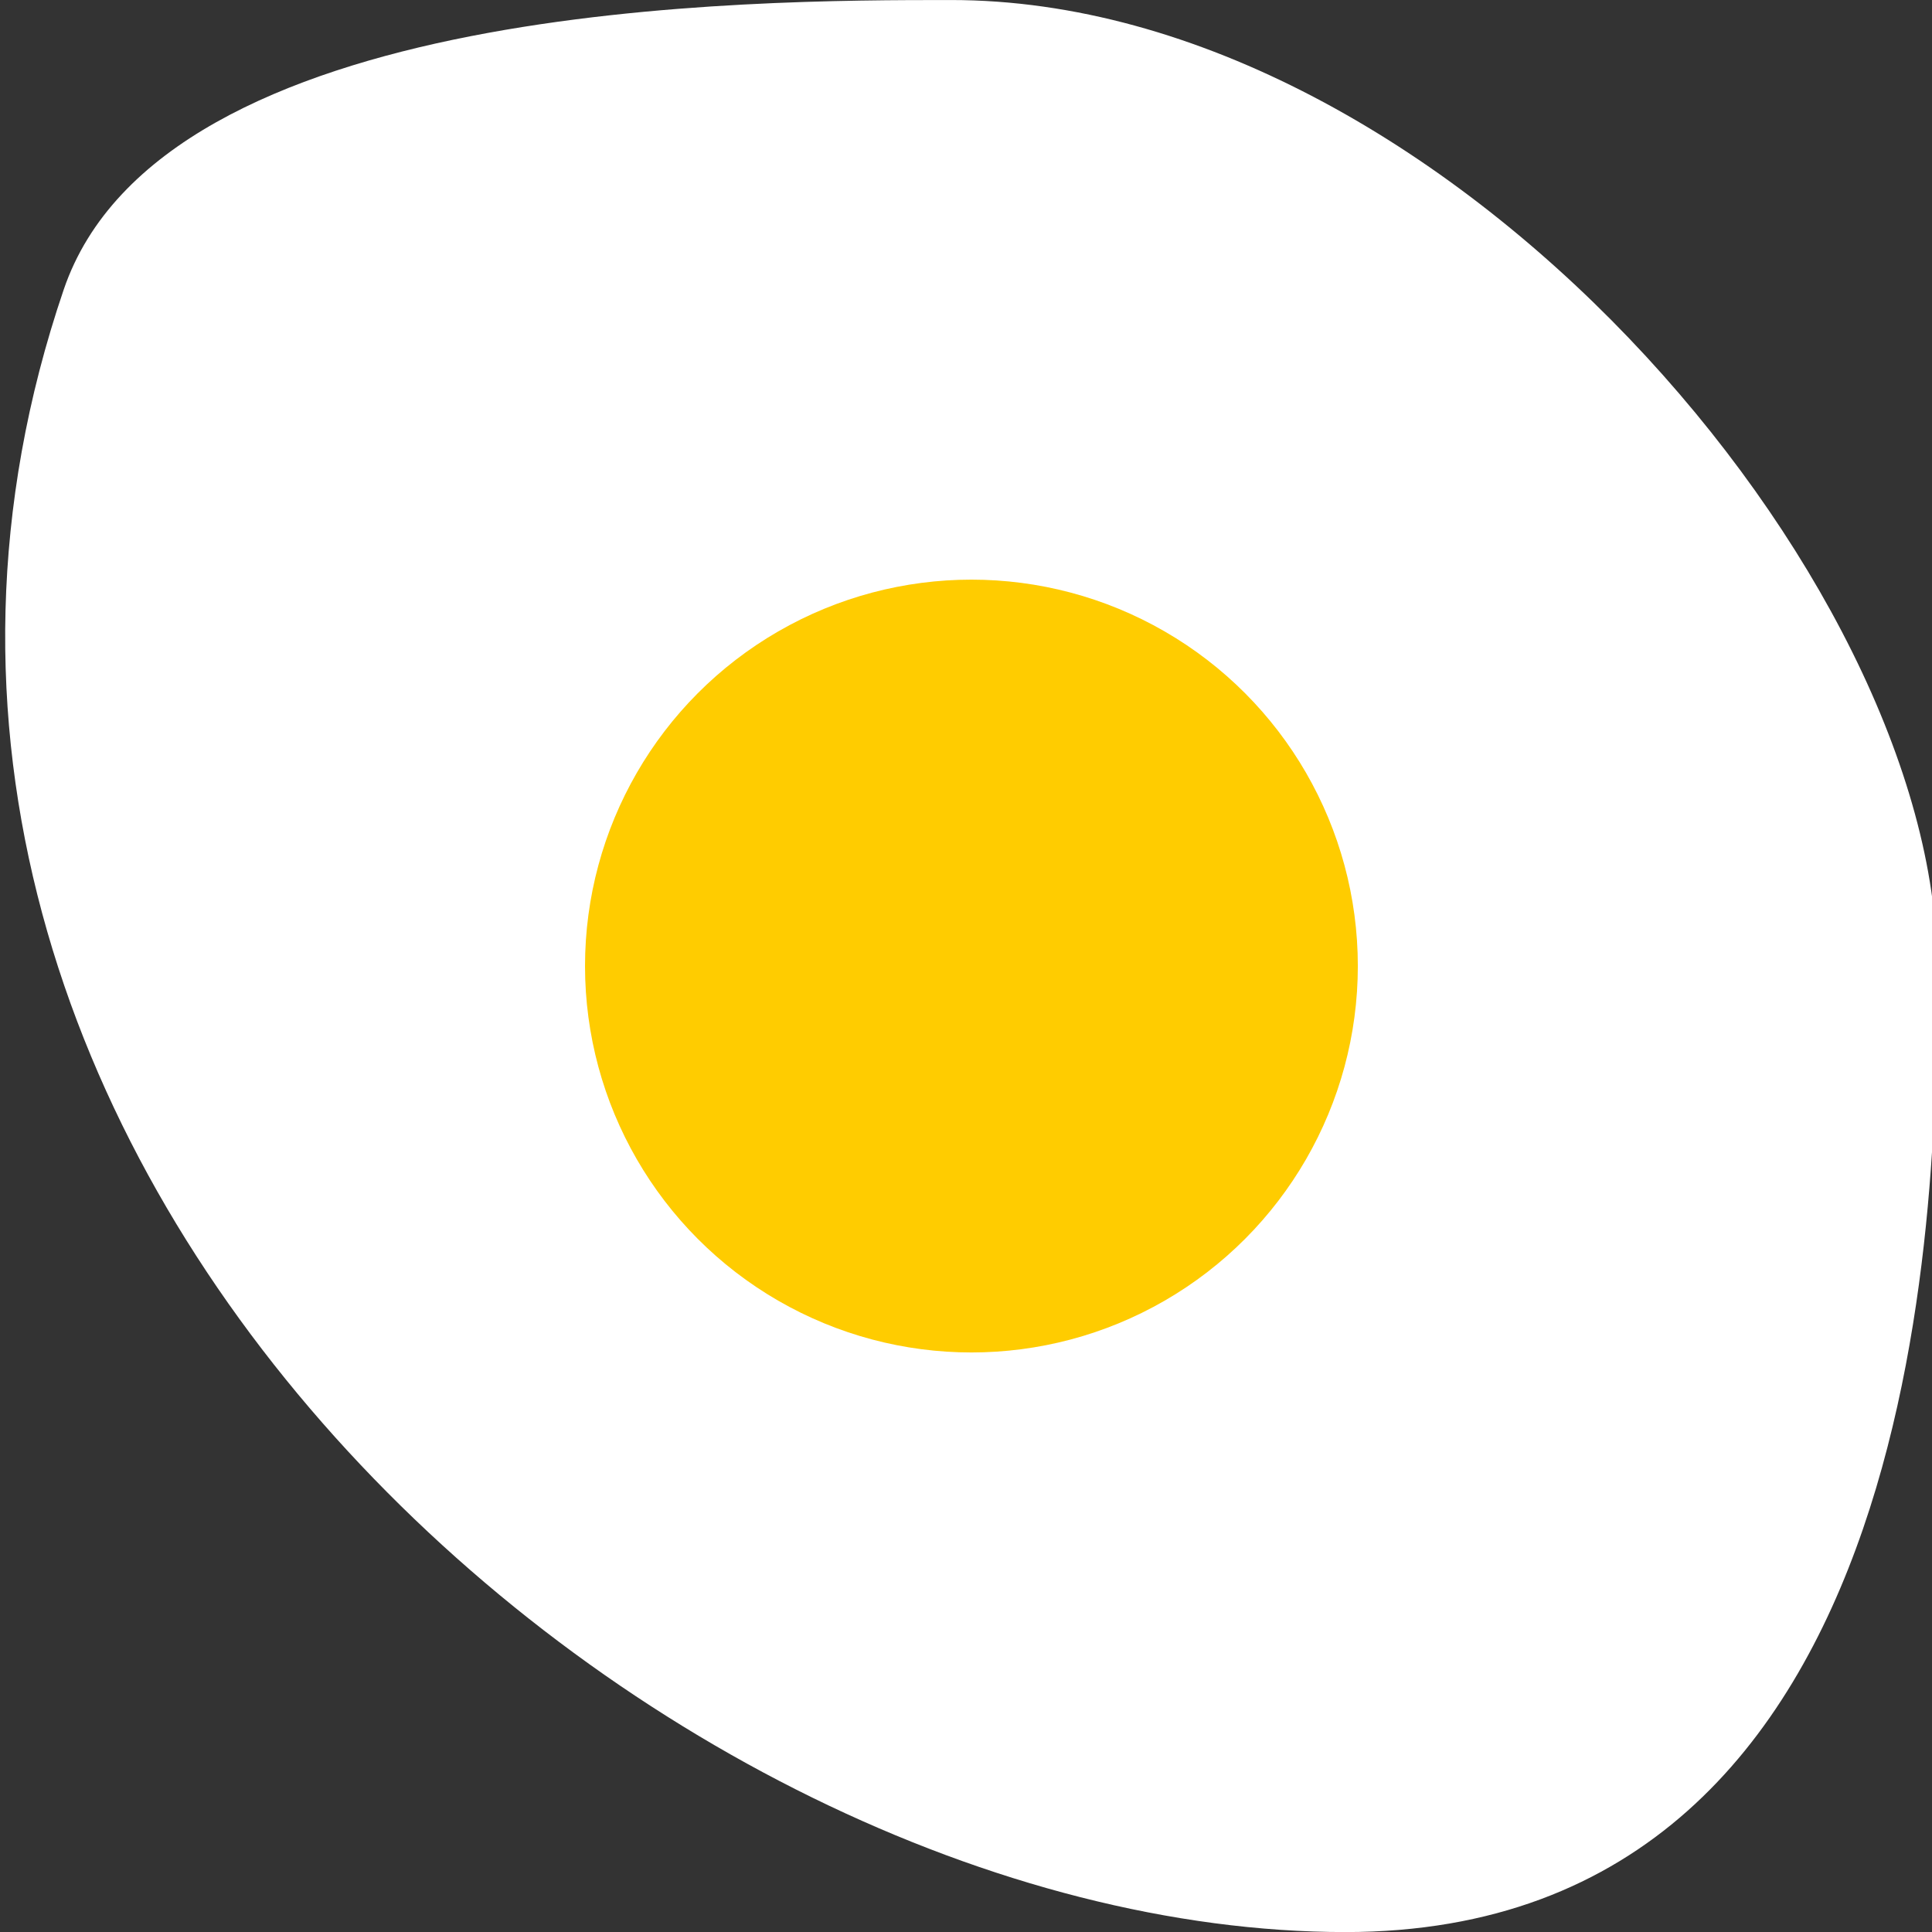 <?xml version="1.0" encoding="UTF-8" standalone="no"?>
<!-- Created with Inkscape (http://www.inkscape.org/) -->

<svg
   xmlns:dc="http://purl.org/dc/elements/1.1/"
   xmlns:cc="http://creativecommons.org/ns#"
   xmlns:rdf="http://www.w3.org/1999/02/22-rdf-syntax-ns#"
   xmlns:svg="http://www.w3.org/2000/svg"
   xmlns="http://www.w3.org/2000/svg"
   xmlns:xlink="http://www.w3.org/1999/xlink"
   xmlns:sodipodi="http://sodipodi.sourceforge.net/DTD/sodipodi-0.dtd"
   xmlns:inkscape="http://www.inkscape.org/namespaces/inkscape"
   width="100"
   height="100"
   viewBox="0 0 100 100"
   id="svg2"
   version="1.1"
   inkscape:version="0.92.3 (2405546, 2018-03-11)"
   sodipodi:docname="Shape Sweets - Egg.svg"
   inkscape:export-filename="E:\Pictures\Game Development\Projects\RotorBall\Assets\Customisation Features\Ball Explosions\Shape Sweets\Shape Sweets - Egg (100x100).png"
   inkscape:export-xdpi="96"
   inkscape:export-ydpi="96">
  <rect x="0" y="0" width="100" height="100" fill="#333333" stroke="none"/>
  <defs
     id="defs4">
    <linearGradient
       x1="0"
       y1="0"
       x2="1"
       y2="0"
       gradientUnits="userSpaceOnUse"
       gradientTransform="matrix(0,63.997,63.997,0,540.062,256.064)"
       spreadMethod="pad"
       id="linearGradient992">
      <stop
         style="stop-opacity:1;stop-color:#ffd872"
         offset="0"
         id="stop984" />
      <stop
         style="stop-opacity:1;stop-color:#ffd872"
         offset="0.055"
         id="stop986" />
      <stop
         style="stop-opacity:1;stop-color:#ffd872"
         offset="0.242"
         id="stop988" />
      <stop
         style="stop-opacity:1;stop-color:#ff3c00"
         offset="1"
         id="stop990" />
    </linearGradient>
    <linearGradient
       inkscape:collect="always"
       id="linearGradient974">
      <stop
         style="stop-color:#000000;stop-opacity:1;"
         offset="0"
         id="stop970" />
      <stop
         style="stop-color:#000000;stop-opacity:0;"
         offset="1"
         id="stop972" />
    </linearGradient>
    <clipPath
       id="clipPath574"
       clipPathUnits="userSpaceOnUse">
      <path
         inkscape:connector-curvature="0"
         id="path572"
         d="m 508.064,288.062 c 0,-17.672 14.326,-31.998 31.998,-31.998 v 0 c 17.672,0 32,14.326 32,31.998 v 0 c 0,17.672 -14.328,31.999 -32,31.999 v 0 c -17.672,0 -31.998,-14.327 -31.998,-31.999" />
    </clipPath>
    <linearGradient
       id="linearGradient588"
       spreadMethod="pad"
       gradientTransform="matrix(0,63.997,63.997,0,540.062,256.064)"
       gradientUnits="userSpaceOnUse"
       y2="0"
       x2="1"
       y1="0"
       x1="0">
      <stop
         id="stop580"
         offset="0"
         style="stop-opacity:1;stop-color:#ffd872" />
      <stop
         id="stop582"
         offset="0.055"
         style="stop-opacity:1;stop-color:#ffd872" />
      <stop
         id="stop584"
         offset="0.242"
         style="stop-opacity:1;stop-color:#ffd872" />
      <stop
         id="stop586"
         offset="1"
         style="stop-opacity:1;stop-color:#ec4f65" />
    </linearGradient>
    <clipPath
       id="clipPath574-8"
       clipPathUnits="userSpaceOnUse">
      <path
         inkscape:connector-curvature="0"
         id="path572-9"
         d="m 508.064,288.062 c 0,-17.672 14.326,-31.998 31.998,-31.998 v 0 c 17.672,0 32,14.326 32,31.998 v 0 c 0,17.672 -14.328,31.999 -32,31.999 v 0 c -17.672,0 -31.998,-14.327 -31.998,-31.999" />
    </clipPath>
    <clipPath
       id="clipPath598"
       clipPathUnits="userSpaceOnUse">
      <path
         inkscape:connector-curvature="0"
         id="path596"
         d="M 0,1280 H 720 V 0 H 0 Z" />
    </clipPath>
    <clipPath
       id="clipPath610"
       clipPathUnits="userSpaceOnUse">
      <path
         inkscape:connector-curvature="0"
         id="path608"
         d="m 147.996,319.918 h 63.96 v -63.959 h -63.96 z" />
    </clipPath>
    <clipPath
       id="clipPath626"
       clipPathUnits="userSpaceOnUse">
      <path
         inkscape:connector-curvature="0"
         id="path624"
         d="m 220.065,319.962 h 63.997 v -63.997 h -63.997 z" />
    </clipPath>
    <linearGradient
       inkscape:collect="always"
       xlink:href="#linearGradient974"
       id="linearGradient976"
       x1="508.064"
       y1="288.062"
       x2="572.062"
       y2="288.062"
       gradientUnits="userSpaceOnUse" />
  </defs>
  <sodipodi:namedview
     id="base"
     pagecolor="#ffffff"
     bordercolor="#666666"
     borderopacity="1.0"
     inkscape:pageopacity="0.0"
     inkscape:pageshadow="2"
     inkscape:zoom="2.8284271"
     inkscape:cx="27.704209"
     inkscape:cy="24.42688"
     inkscape:document-units="px"
     inkscape:current-layer="g935"
     showgrid="true"
     units="px"
     inkscape:window-width="1920"
     inkscape:window-height="1017"
     inkscape:window-x="-8"
     inkscape:window-y="-8"
     inkscape:window-maximized="1">
    <inkscape:grid
       type="xygrid"
       id="grid4136" />
  </sodipodi:namedview>
  <g
     inkscape:label="Layer 1"
     inkscape:groupmode="layer"
     id="layer1"
     transform="translate(0,-952.362)">
    <g
       id="g4267"
       transform="matrix(23.365,0,0,23.365,-22363.53,-2484.698)">
      <g
         id="g935"
         transform="matrix(1,0,0,1,-0.269,0.133)">
        <path
           style="fill:#ffffff;fill-opacity:1;fill-rule:evenodd;stroke:none;stroke-width:0.043px;stroke-linecap:butt;stroke-linejoin:miter;stroke-opacity:1"
           d="m 960.388,151.25 c -1.529,1e-5 -3.495,-1.712 -2.84,-3.638 0.218,-0.642 1.529,-0.642 1.966,-0.642 1.092,0 2.184,1.284 2.184,2.14 0,0.471 0,2.14 -1.311,2.14 z"
           id="path853"
           inkscape:connector-curvature="0"
           sodipodi:nodetypes="ccccc" />
        <g
           id="g966"
           transform="matrix(0.067,0,0,-0.067,924.939,168.374)">
          <g
             id="g964"
             clip-path="url(#clipPath574-8)"
             style="fill:url(#linearGradient976);fill-opacity:1" />
        </g>
        <g
           transform="matrix(0.067,0,0,-0.067,927.721,167.946)"
           id="g568-0">
          <g
             clip-path="url(#clipPath574-8)"
             id="g570-9">
            <g
               id="g576-0">
              <g
                 id="g578-5" />
            </g>
          </g>
        </g>
        <ellipse
           style="opacity:1;fill:#ffcc00;fill-opacity:1;stroke:none;stroke-width:0.734;stroke-linecap:round;stroke-linejoin:round;stroke-miterlimit:4;stroke-dasharray:none;stroke-dashoffset:0;stroke-opacity:1;paint-order:normal"
           id="path851"
           cx="959.559"
           cy="149.11"
           rx="0.856"
           ry="0.856" />
      </g>
    </g>
  </g>
</svg>
